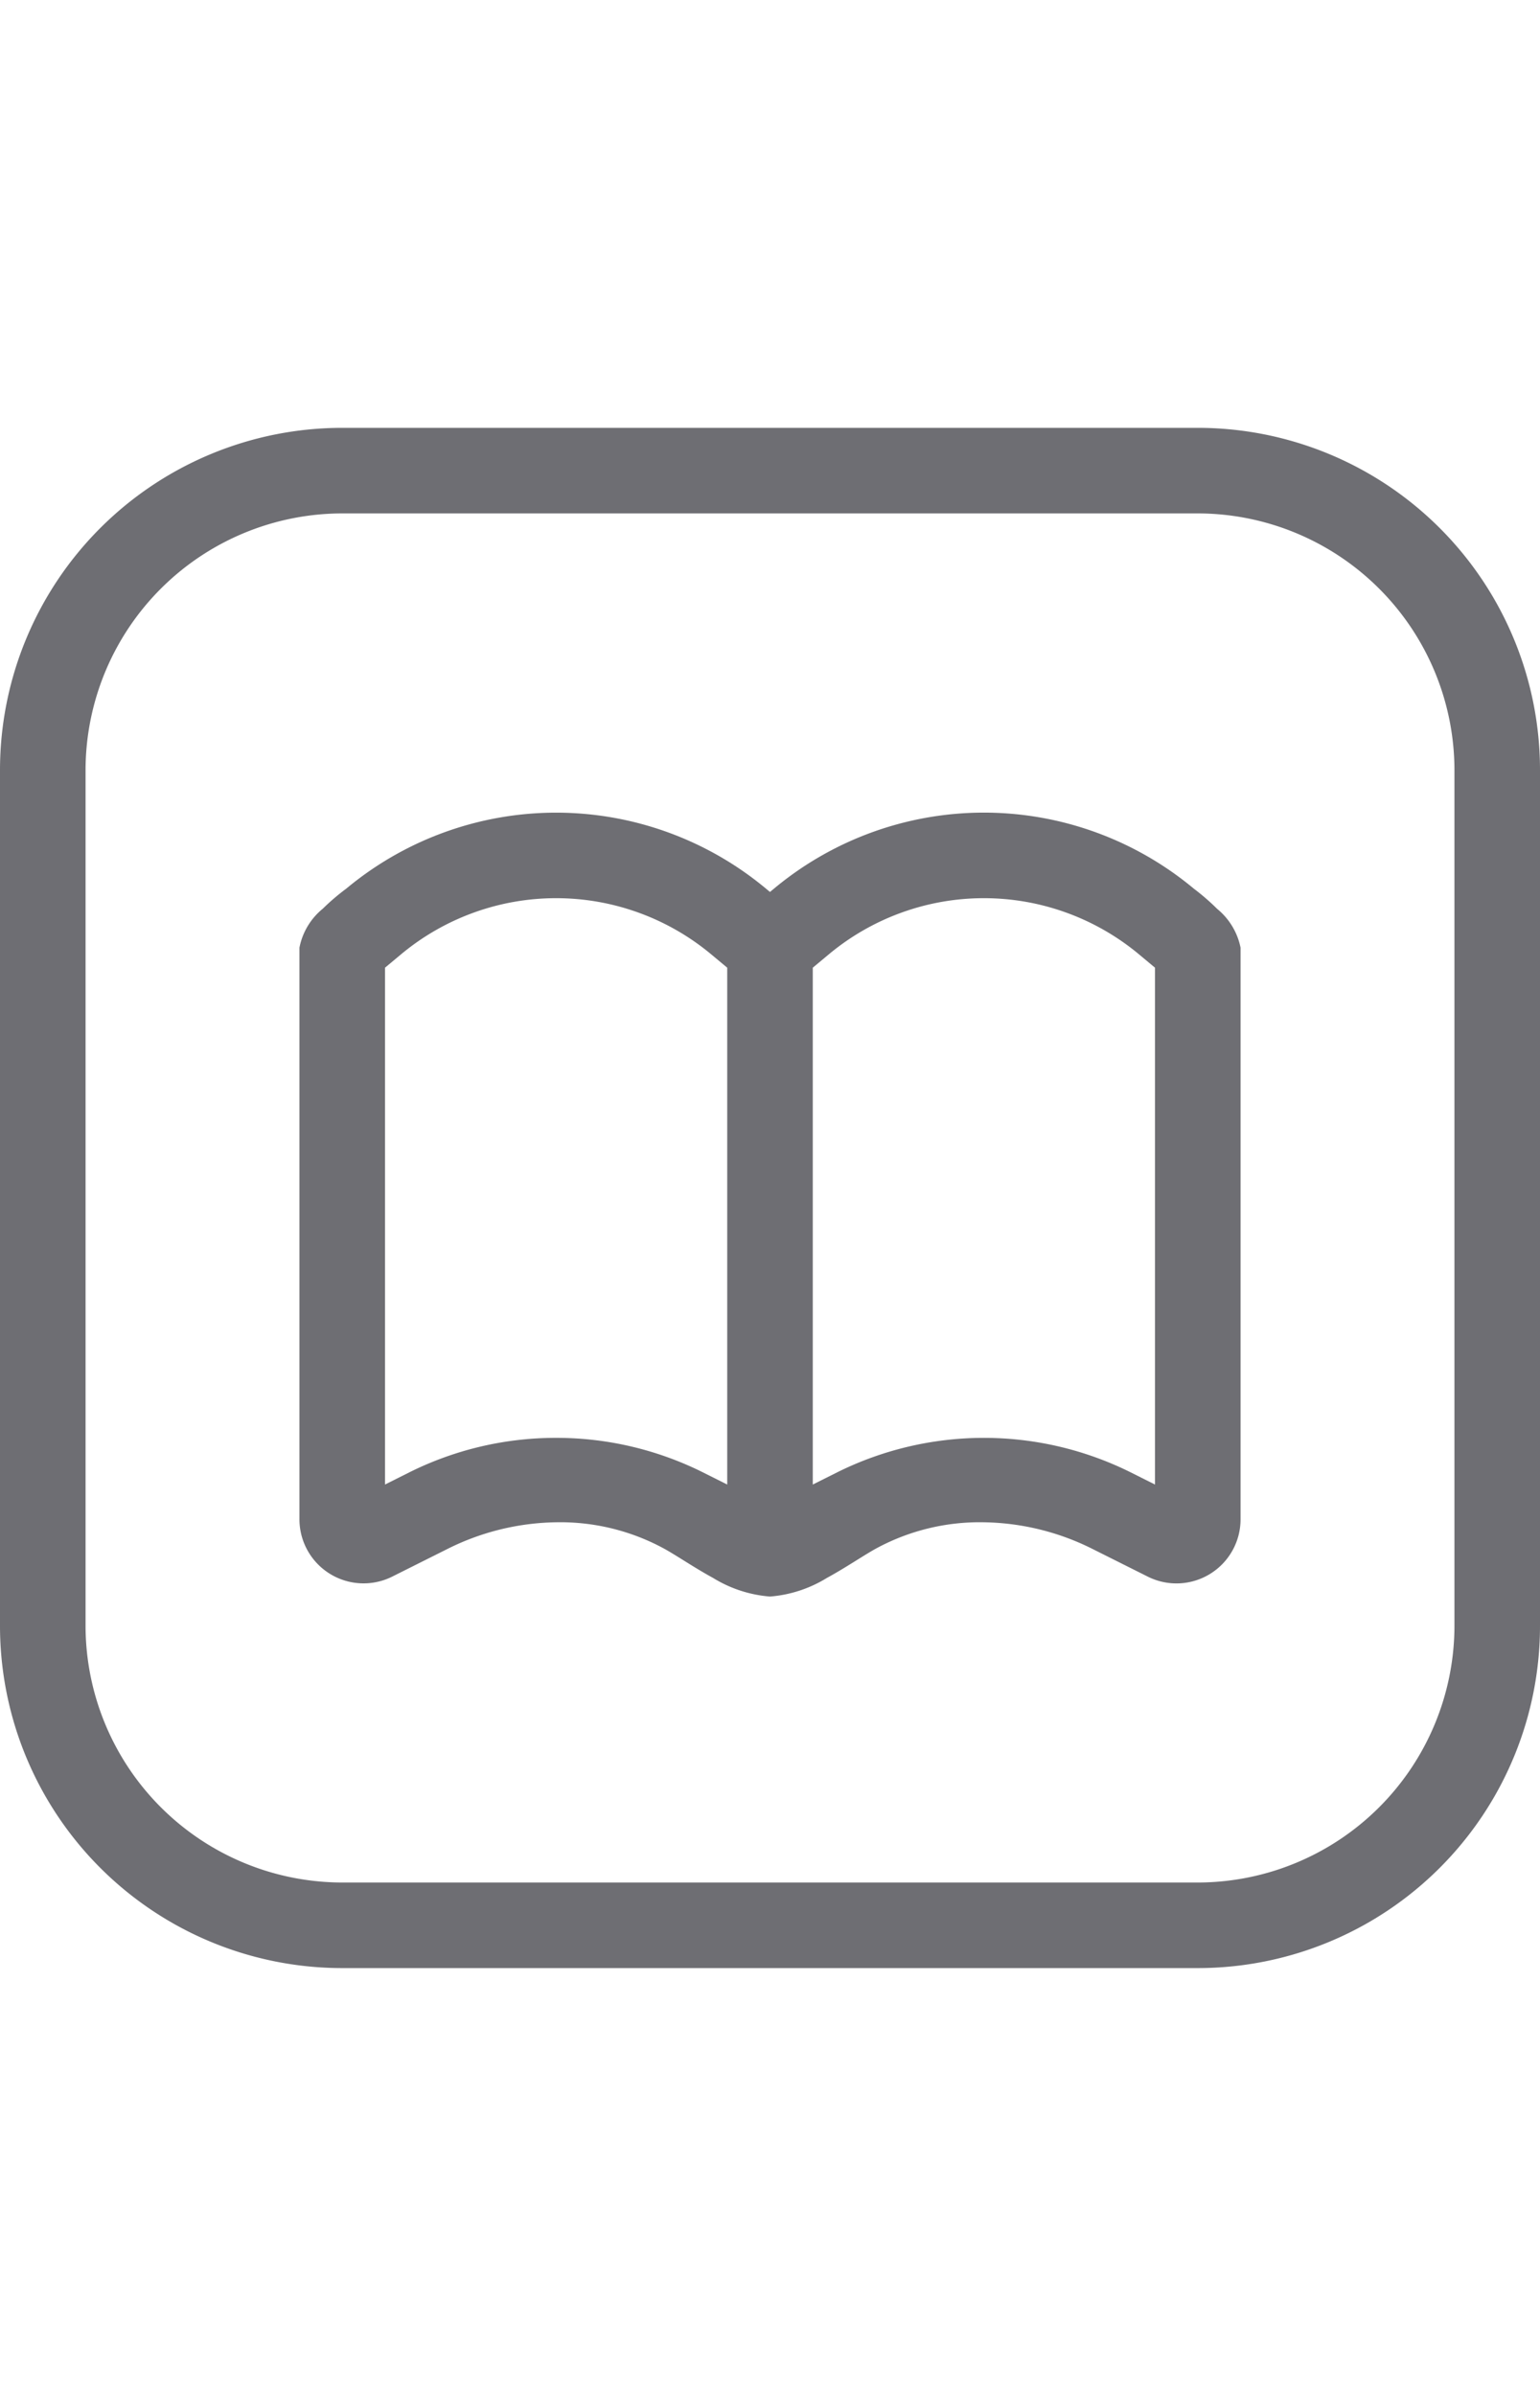 <svg xmlns="http://www.w3.org/2000/svg" viewBox="0 0 36 56">
<path d="M28,10H8a8,8,0,0,0-8,8V38a8,8,0,0,0,8,8H28a8,8,0,0,0,8-8V18A8,8,0,0,0,28,10Zm6,28a6.007,6.007,0,0,1-6,6H8a6.007,6.007,0,0,1-6-6V18a6.007,6.007,0,0,1,6-6H28a6.007,6.007,0,0,1,6,6Z" fill="#6e6e73"/><path d="M27.908,20.771a7.664,7.664,0,0,0-9.816,0l-.046.038L18,20.848l-.046-.038-.046-.038a7.664,7.664,0,0,0-9.816,0,5.142,5.142,0,0,0-.546.467A1.557,1.557,0,0,0,7,22.15V35.507a1.499,1.499,0,0,0,2.171,1.342l.647-.324.647-.324a5.847,5.847,0,0,1,2.547-.621,5.078,5.078,0,0,1,2.521.621c.296.164.701.443,1.138.681A2.974,2.974,0,0,0,18,37.316a2.974,2.974,0,0,0,1.328-.434c.437-.238.842-.516,1.138-.681a5.078,5.078,0,0,1,2.521-.621,5.847,5.847,0,0,1,2.547.621l.647.324.647.324A1.498,1.498,0,0,0,29,35.507V22.15a1.572,1.572,0,0,0-.546-.906A5.353,5.353,0,0,0,27.908,20.771ZM13,33.607a7.671,7.671,0,0,0-3.429.805L9,34.698V22.618l.373-.311a5.663,5.663,0,0,1,7.254,0l.373.311V34.698l-.571-.286A7.671,7.671,0,0,0,13,33.607Zm14,1.091-.571-.286a7.705,7.705,0,0,0-6.857,0L19,34.698V22.618l.373-.311a5.663,5.663,0,0,1,7.254,0l.373.311Z" fill="#6e6e73"/></svg>